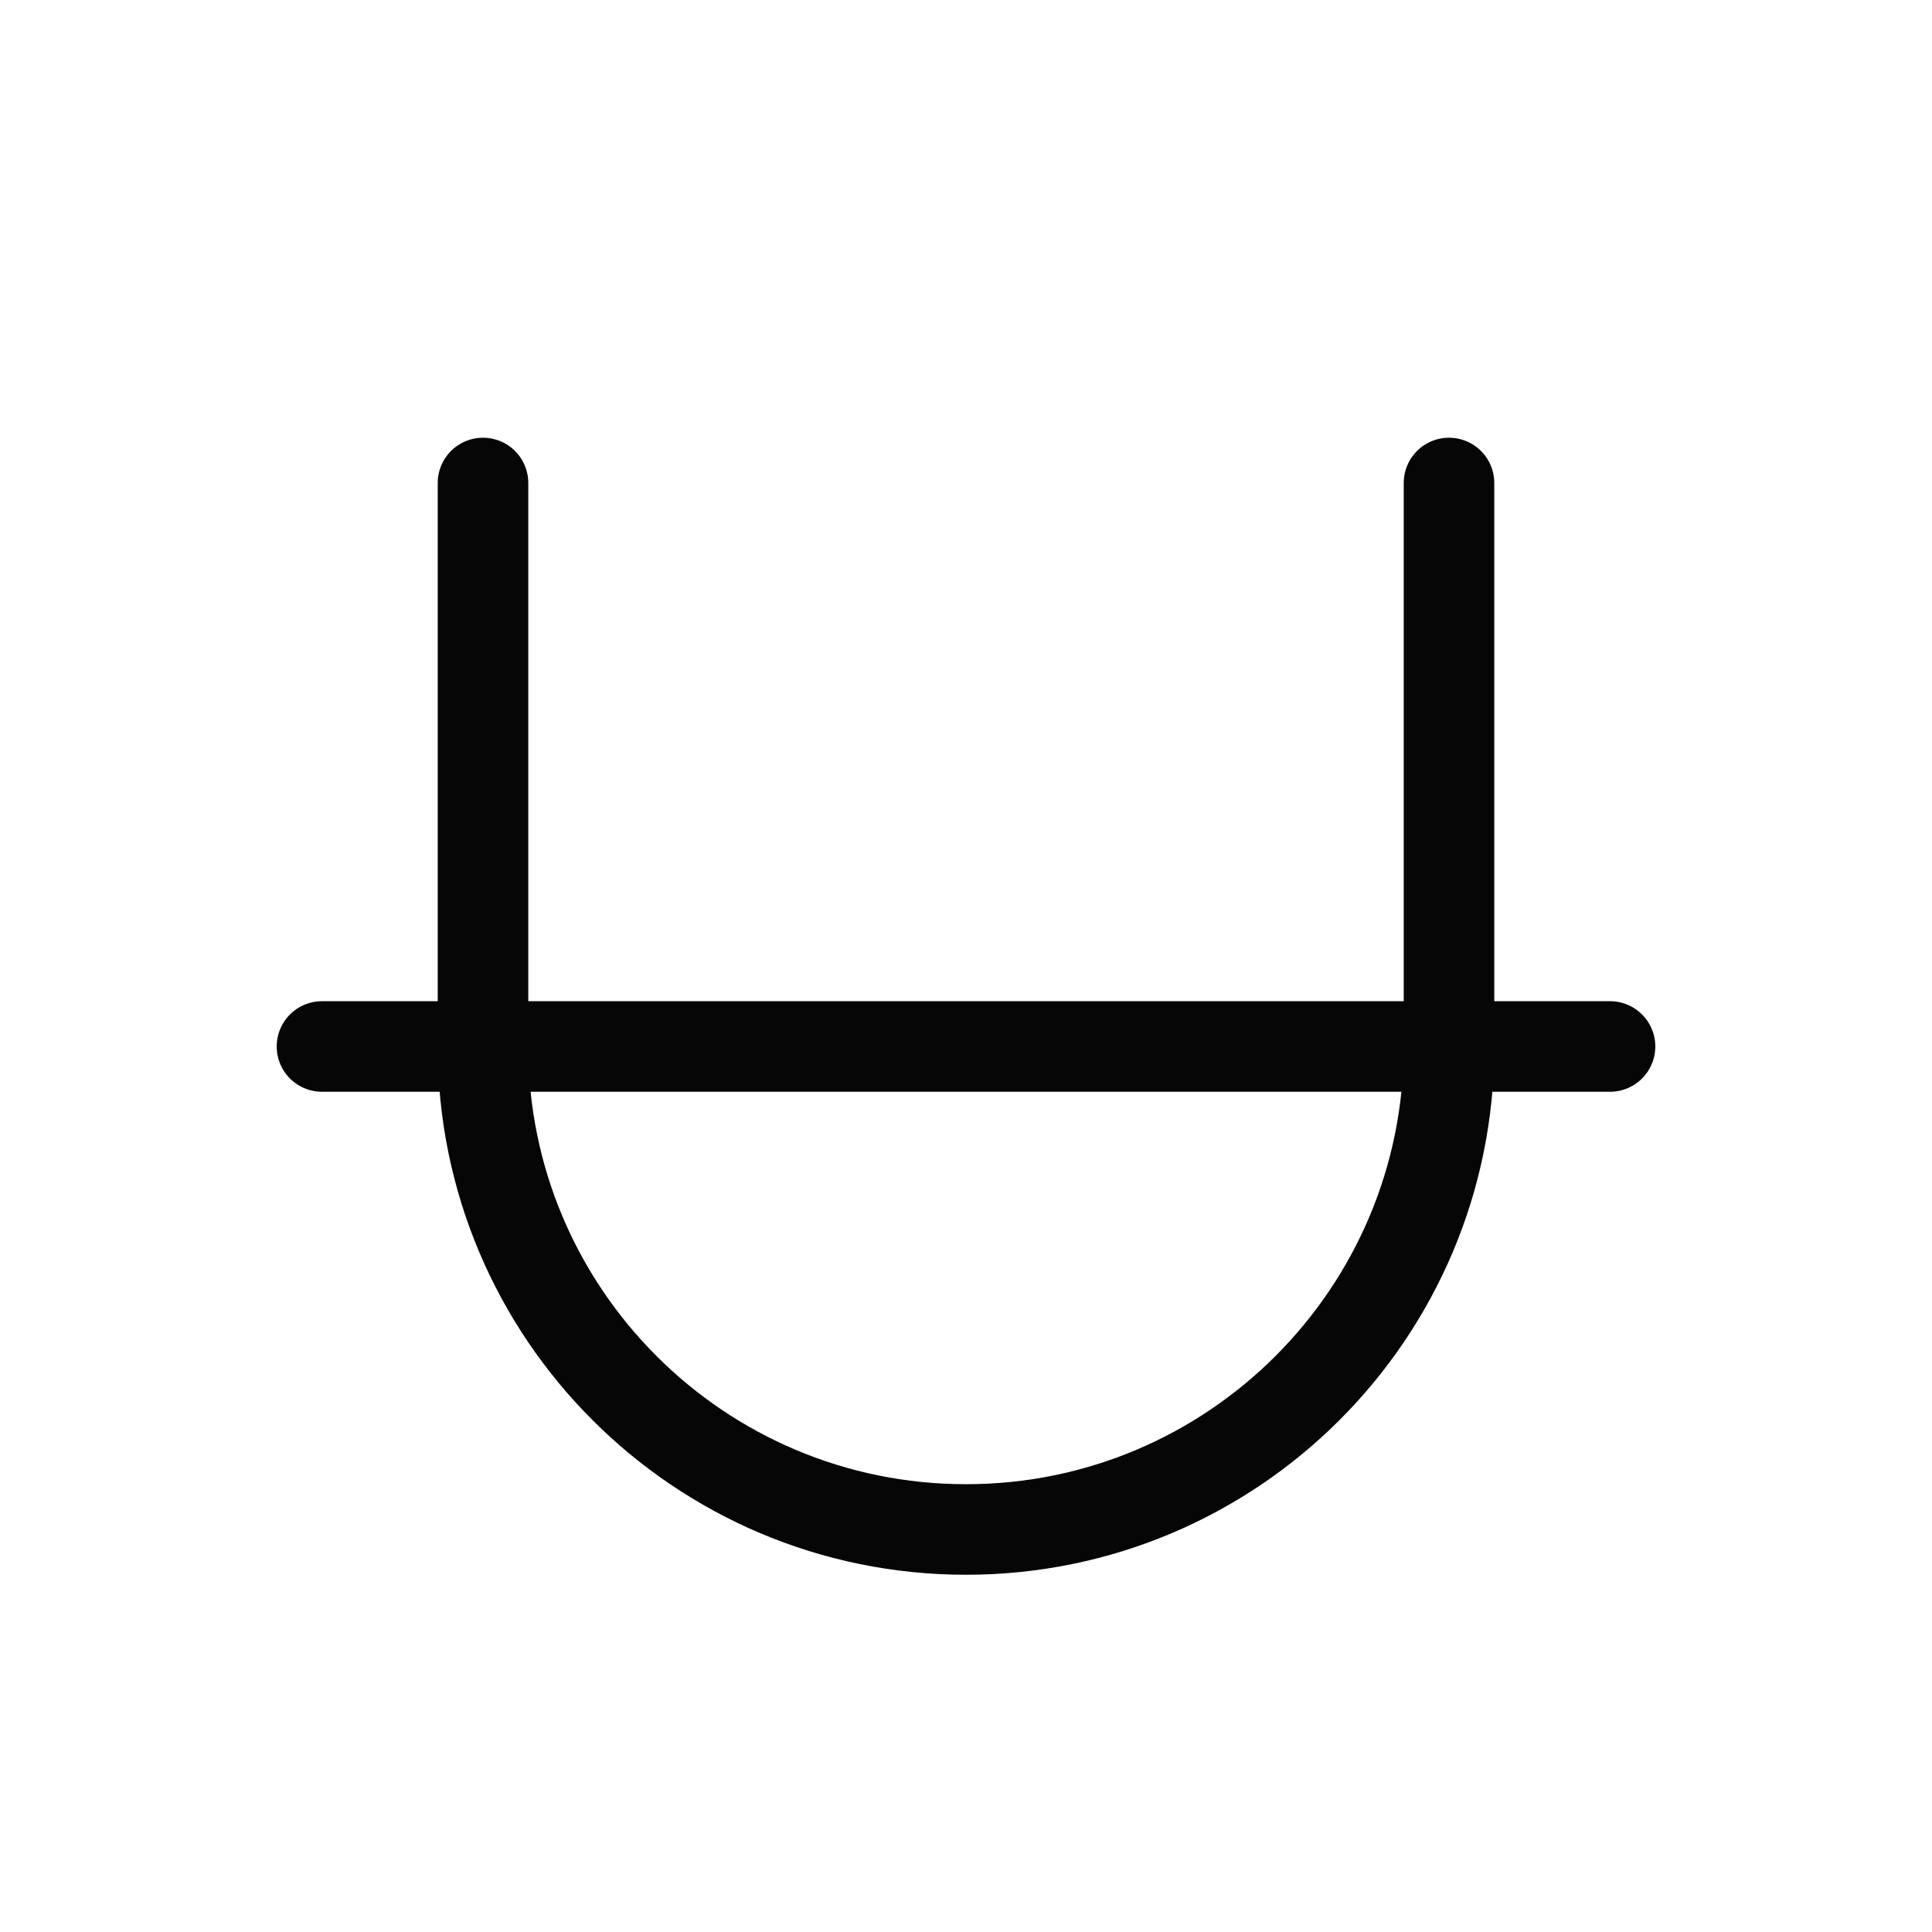 <svg width="32" height="32" viewBox="0 0 32 32" fill="none" xmlns="http://www.w3.org/2000/svg">
<g clip-path="url(#clip0_13581_26620)">
<path d="M24 8V17.333C24 21.752 20.418 25.333 16 25.333C11.582 25.333 8 21.752 8 17.333V8" stroke="#060606" stroke-width="1.5" stroke-linecap="round"/>
<path d="M26.667 17.333H5.333" stroke="#060606" stroke-width="1.5" stroke-linecap="round"/>
</g>
<defs>
<clipPath id="clip0_13581_26620">
<rect width="32" height="32" fill="white"/>
</clipPath>
</defs>
</svg>
